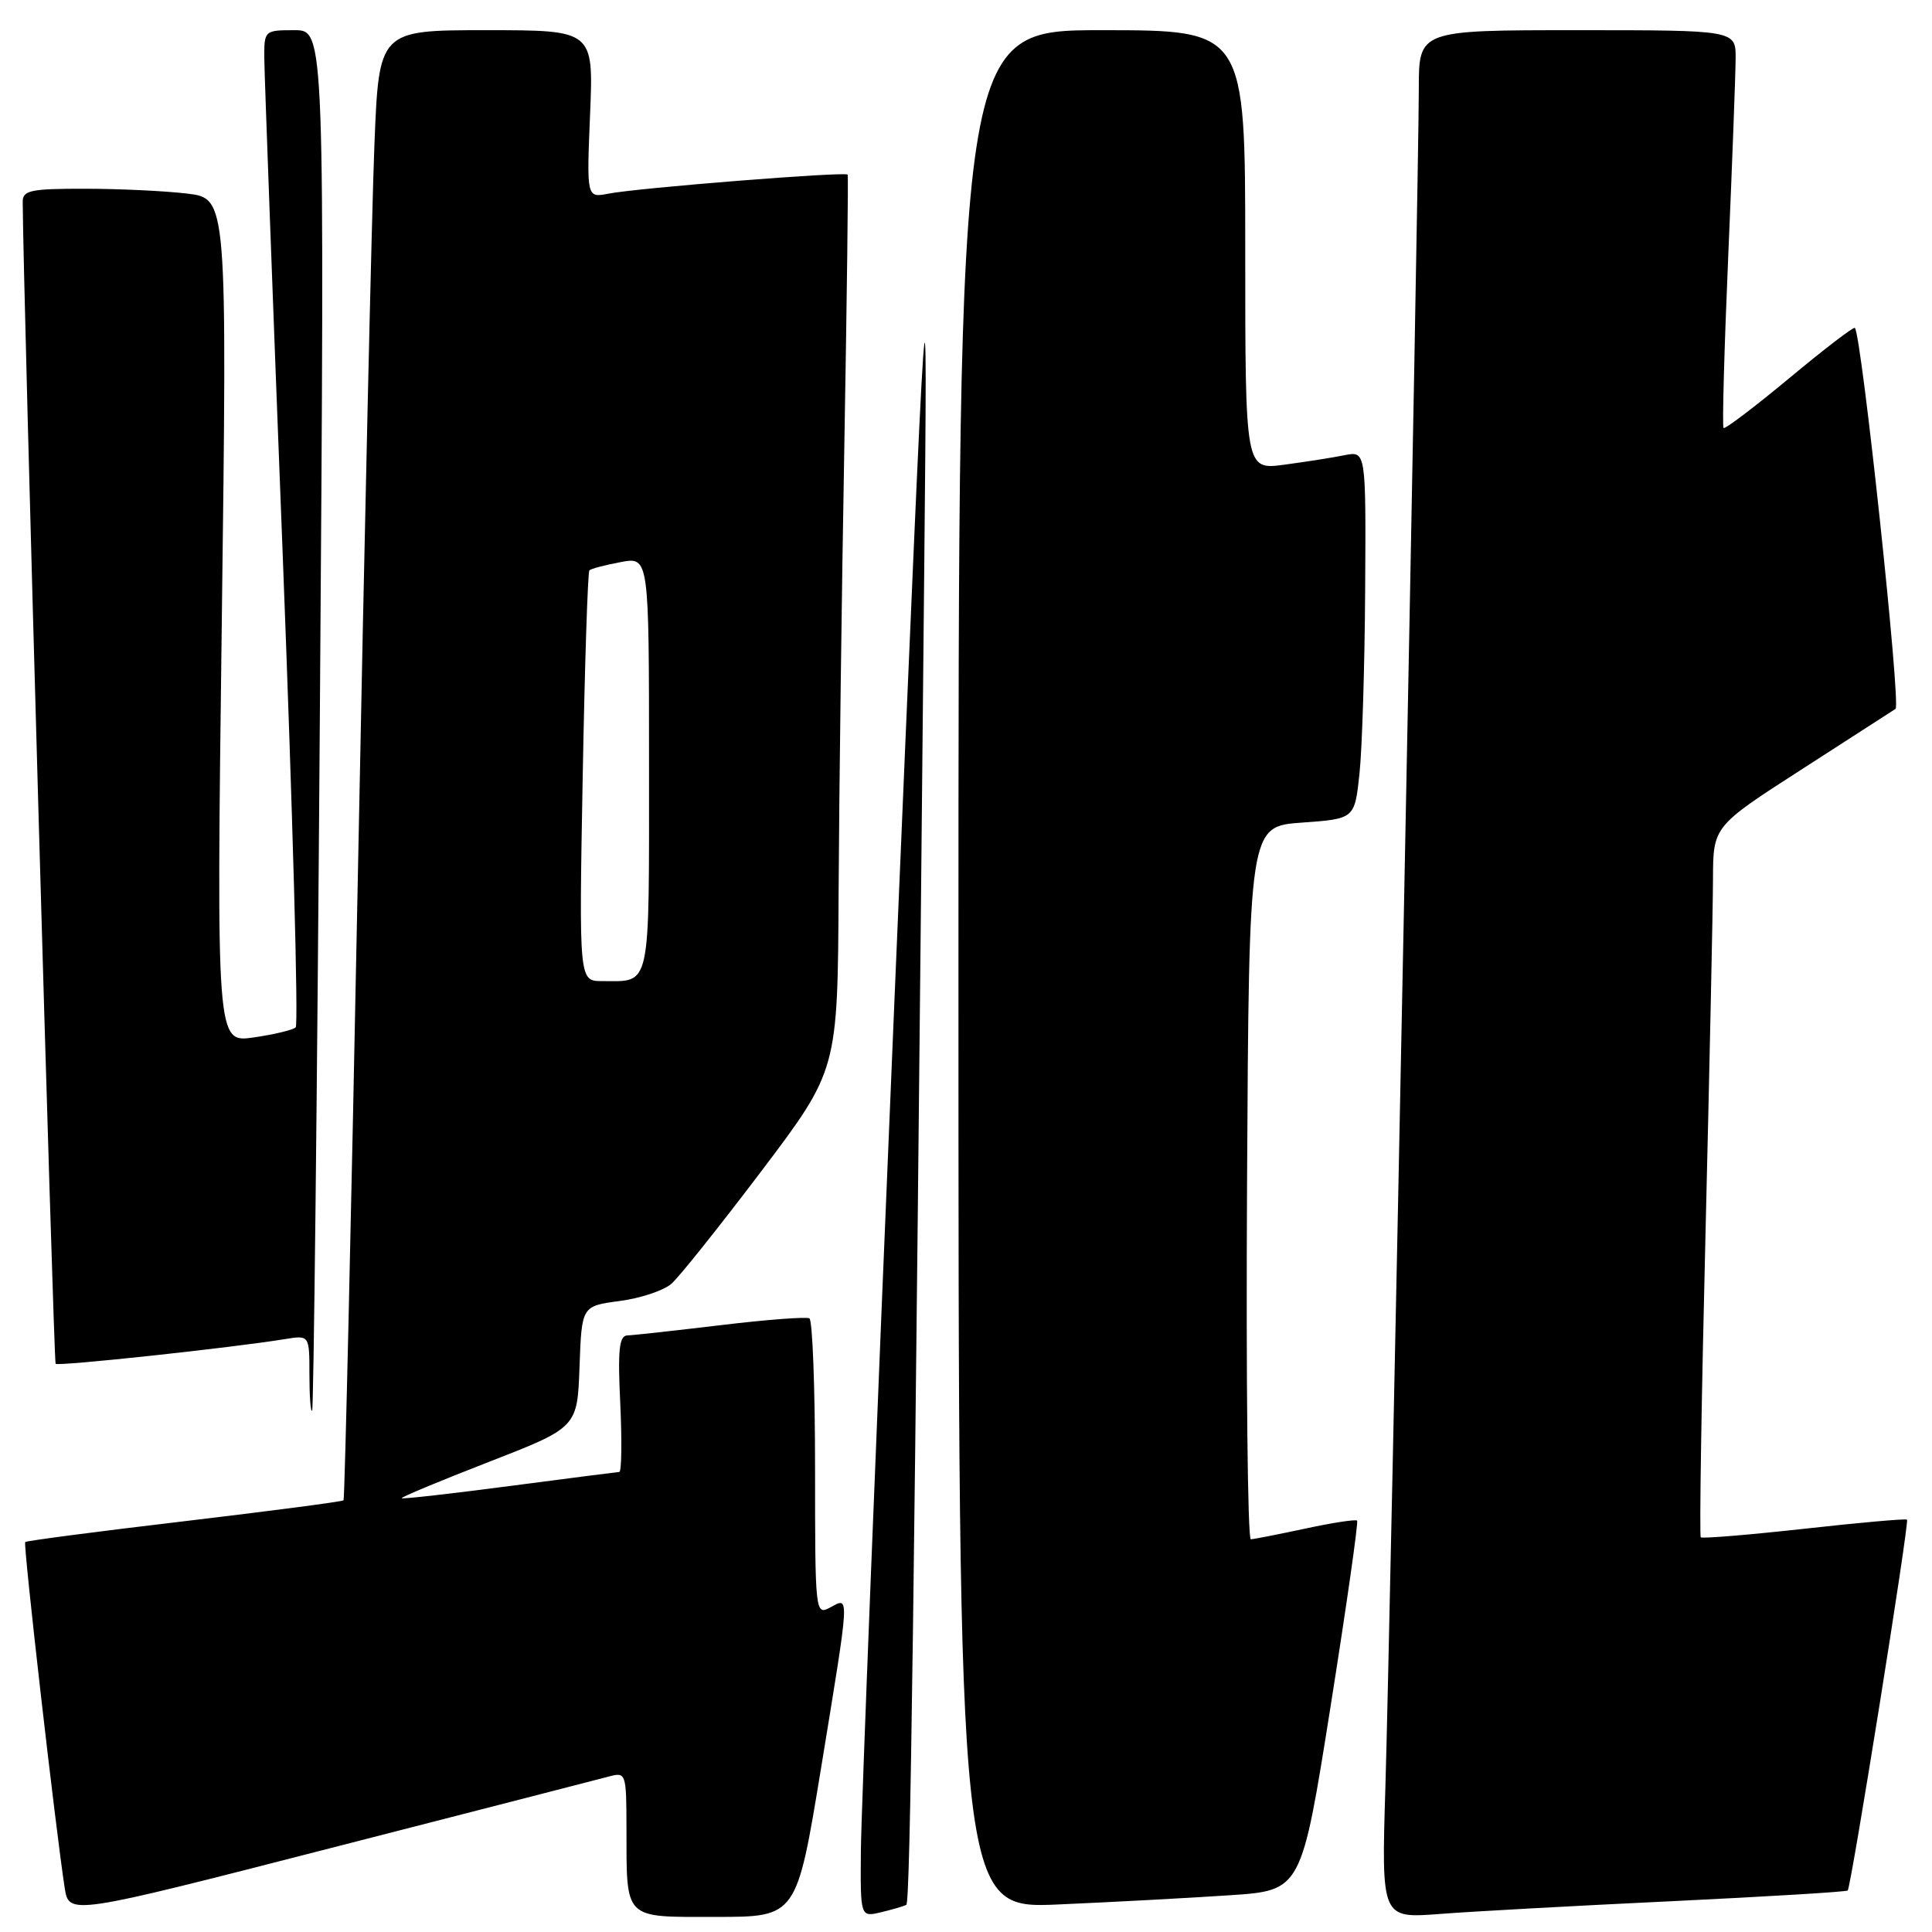 <?xml version="1.0" encoding="UTF-8" standalone="no"?>
<!DOCTYPE svg PUBLIC "-//W3C//DTD SVG 1.1//EN" "http://www.w3.org/Graphics/SVG/1.1/DTD/svg11.dtd" >
<svg xmlns="http://www.w3.org/2000/svg" xmlns:xlink="http://www.w3.org/1999/xlink" version="1.1" viewBox="0 0 256 256">
 <g >
 <path fill="currentColor"
d=" M 80.75 235.38 C 82.93 234.80 83.00 235.00 83.01 242.14 C 83.04 254.54 82.50 254.00 94.90 254.00 C 105.56 254.00 105.56 254.00 108.80 234.25 C 112.65 210.71 112.60 211.61 110.00 213.00 C 108.03 214.05 108.00 213.76 108.00 194.59 C 108.00 183.88 107.66 174.93 107.25 174.69 C 106.84 174.46 101.55 174.86 95.50 175.59 C 89.45 176.31 83.88 176.93 83.13 176.95 C 82.04 176.99 81.84 178.85 82.19 186.00 C 82.42 190.95 82.36 195.02 82.06 195.04 C 81.75 195.06 75.20 195.90 67.50 196.91 C 59.80 197.92 53.38 198.65 53.23 198.52 C 53.09 198.40 58.26 196.24 64.73 193.73 C 76.50 189.15 76.50 189.15 76.79 181.11 C 77.08 173.06 77.08 173.06 82.10 172.39 C 84.86 172.03 87.95 171.00 88.96 170.11 C 89.98 169.23 95.35 162.49 100.91 155.15 C 111.00 141.79 111.00 141.79 111.12 118.15 C 111.19 105.14 111.53 78.53 111.88 59.00 C 112.22 39.48 112.42 23.34 112.32 23.14 C 112.08 22.71 84.60 24.89 80.62 25.66 C 77.73 26.22 77.73 26.22 78.19 15.11 C 78.65 4.00 78.65 4.00 64.43 4.00 C 50.21 4.00 50.21 4.00 49.61 19.25 C 49.27 27.64 48.28 71.40 47.41 116.50 C 46.53 161.60 45.68 198.64 45.52 198.80 C 45.36 198.97 35.87 200.21 24.43 201.57 C 13.00 202.92 3.50 204.16 3.34 204.33 C 3.05 204.62 7.37 242.38 8.57 250.14 C 9.14 253.79 9.14 253.79 43.82 244.88 C 62.89 239.99 79.51 235.71 80.75 235.38 Z  M 120.09 252.40 C 120.62 252.11 121.13 214.03 122.46 76.00 C 122.92 28.50 122.92 28.50 118.52 132.50 C 116.11 189.70 114.10 240.45 114.07 245.27 C 114.00 254.04 114.00 254.04 116.75 253.38 C 118.26 253.02 119.76 252.58 120.09 252.40 Z  M 221.50 251.92 C 234.15 251.31 244.65 250.68 244.83 250.50 C 245.28 250.05 253.02 201.69 252.69 201.36 C 252.54 201.21 246.41 201.75 239.07 202.57 C 231.72 203.38 225.55 203.89 225.36 203.70 C 225.17 203.50 225.45 185.38 225.99 163.42 C 226.52 141.47 226.97 120.35 226.98 116.50 C 227.00 109.50 227.00 109.50 238.65 102.00 C 245.06 97.87 250.69 94.24 251.17 93.93 C 251.91 93.44 246.67 44.34 245.78 43.45 C 245.61 43.27 241.70 46.27 237.10 50.10 C 232.49 53.93 228.57 56.90 228.38 56.71 C 228.19 56.52 228.47 46.27 229.00 33.93 C 229.53 21.59 229.97 9.81 229.98 7.75 C 230.00 4.00 230.00 4.00 209.00 4.00 C 188.00 4.00 188.00 4.00 188.00 11.75 C 188.00 23.01 184.20 216.36 183.57 236.85 C 183.04 254.20 183.04 254.20 190.77 253.61 C 195.02 253.28 208.85 252.52 221.50 251.92 Z  M 162.97 251.13 C 172.44 250.50 172.44 250.50 176.30 226.16 C 178.42 212.78 180.01 201.68 179.82 201.49 C 179.63 201.30 176.56 201.77 172.99 202.54 C 169.42 203.30 166.16 203.95 165.74 203.96 C 165.32 203.98 165.10 182.74 165.24 156.75 C 165.50 109.50 165.50 109.50 172.50 109.00 C 179.50 108.50 179.50 108.50 180.14 102.50 C 180.49 99.20 180.83 88.23 180.89 78.12 C 181.00 59.75 181.00 59.75 178.14 60.32 C 176.57 60.64 172.97 61.20 170.14 61.58 C 165.00 62.26 165.00 62.26 165.00 33.13 C 165.00 4.00 165.00 4.00 146.00 4.00 C 127.00 4.00 127.00 4.00 127.00 128.47 C 127.00 252.93 127.00 252.93 140.25 252.35 C 147.54 252.03 157.76 251.48 162.97 251.13 Z  M 42.38 95.25 C 43.03 4.00 43.03 4.00 39.02 4.00 C 35.04 4.00 35.00 4.04 35.02 7.75 C 35.04 9.81 36.13 39.40 37.46 73.50 C 38.78 107.60 39.56 135.78 39.18 136.13 C 38.81 136.48 36.29 137.08 33.59 137.47 C 28.68 138.17 28.68 138.17 29.39 82.23 C 30.10 26.29 30.10 26.29 24.80 25.65 C 21.88 25.30 15.79 25.01 11.25 25.01 C 4.05 25.00 3.00 25.22 3.01 26.75 C 3.04 37.48 7.10 180.43 7.37 180.71 C 7.73 181.06 30.70 178.59 37.75 177.44 C 41.00 176.91 41.00 176.91 41.00 182.12 C 41.00 184.99 41.16 187.15 41.36 186.92 C 41.56 186.69 42.02 145.44 42.38 95.25 Z  M 77.21 102.98 C 77.48 88.13 77.88 75.79 78.10 75.57 C 78.32 75.36 80.19 74.86 82.25 74.48 C 86.00 73.78 86.00 73.78 86.00 101.28 C 86.00 131.51 86.33 130.00 79.78 130.00 C 76.72 130.00 76.72 130.00 77.21 102.98 Z "/>
</g>
</svg>